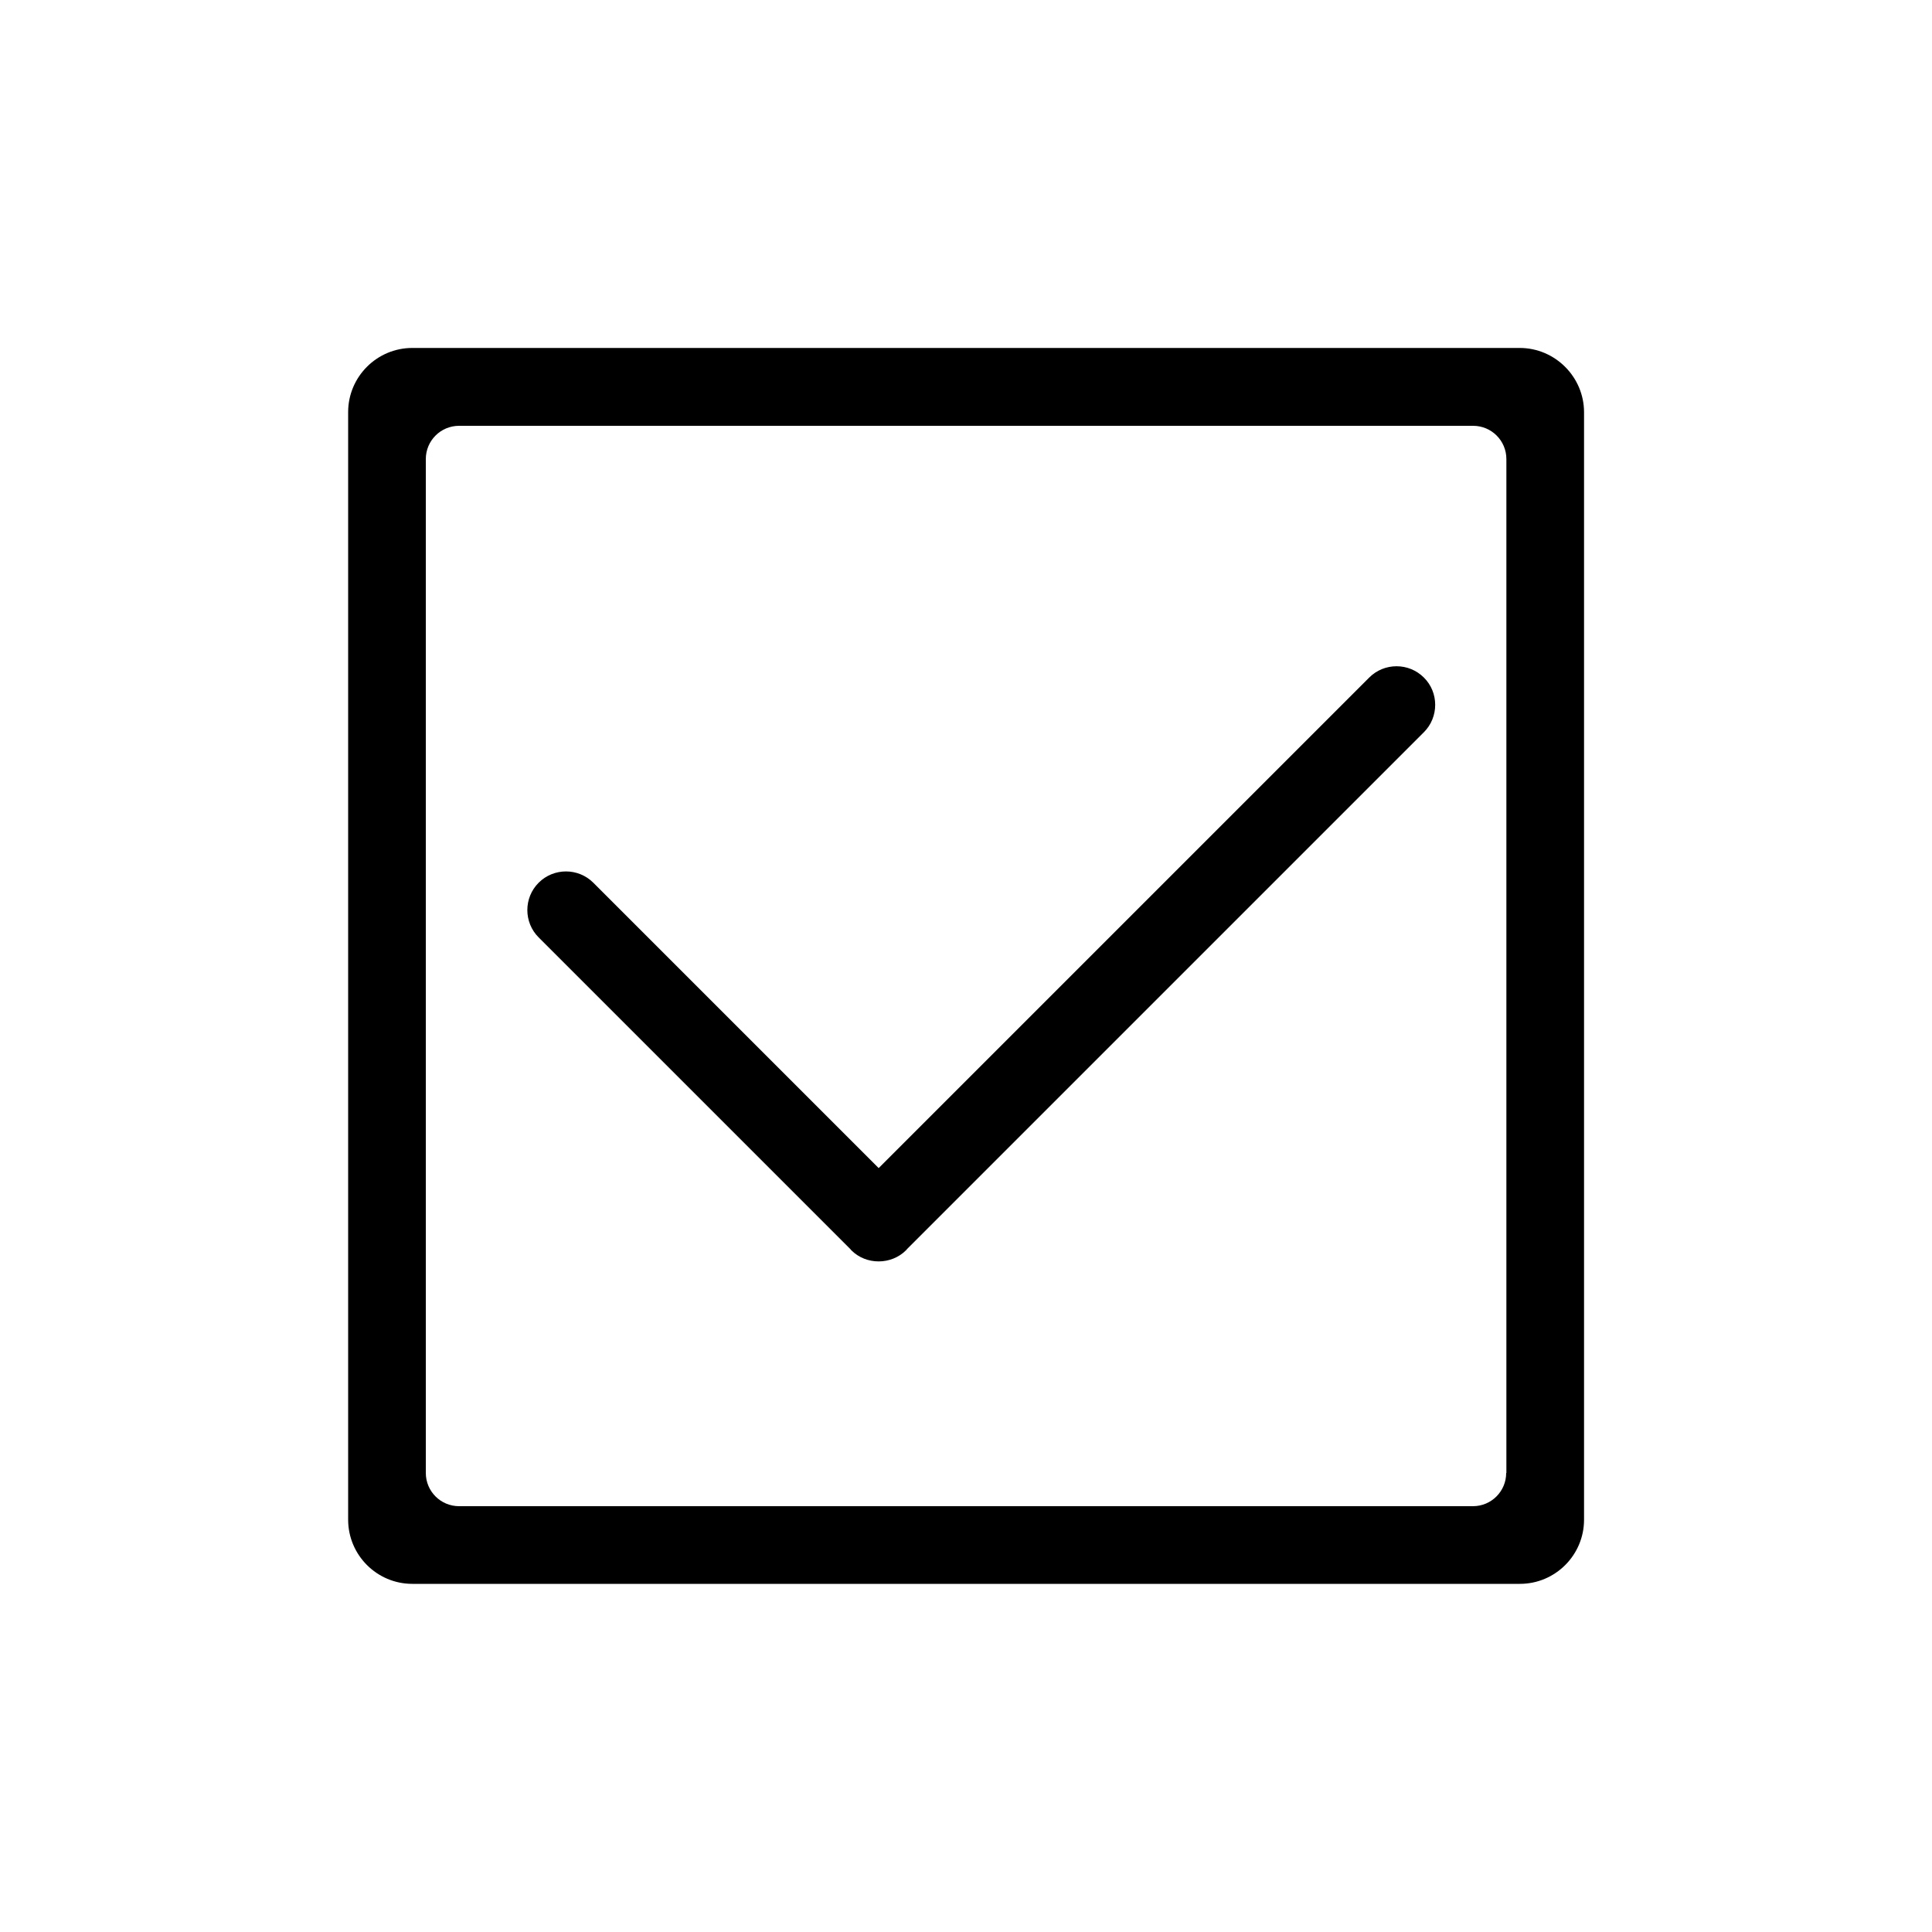 <svg class="svg-icon" style="width: 1em; height: 1em;vertical-align: middle;fill: currentColor;overflow: hidden;" viewBox="0 0 1024 1024" version="1.1" xmlns="http://www.w3.org/2000/svg"><path d="M805.478 184.422H218.522c-18.739 0-33.997 15.258-33.997 33.997v587.059c0 18.739 15.258 33.997 33.997 33.997h587.059c18.739 0 33.997-15.258 33.997-33.997V218.522c0-18.739-15.36-34.099-34.099-34.099z m-7.168 596.275c0 9.728-7.885 17.613-17.613 17.613H243.302c-9.728 0-17.613-7.885-17.613-17.613V243.302c0-9.728 7.885-17.613 17.613-17.613h537.498c9.728 0 17.613 7.885 17.613 17.613v537.395z"  /><path d="M754.688 359.117c-7.987-7.987-20.992-7.987-28.979 0L465.715 619.11 314.47 467.866c-7.987-7.987-20.992-7.987-28.979 0-7.987 7.987-7.987 20.992 0 28.979l165.274 165.274c0.102 0.102 0.307 0.307 0.41 0.512 3.994 3.994 9.216 5.939 14.541 5.939 5.222 0 10.547-1.946 14.541-5.939 0.102-0.102 0.307-0.307 0.41-0.512L754.688 388.096c7.987-7.987 7.987-21.094 0-28.979z"  /></svg>